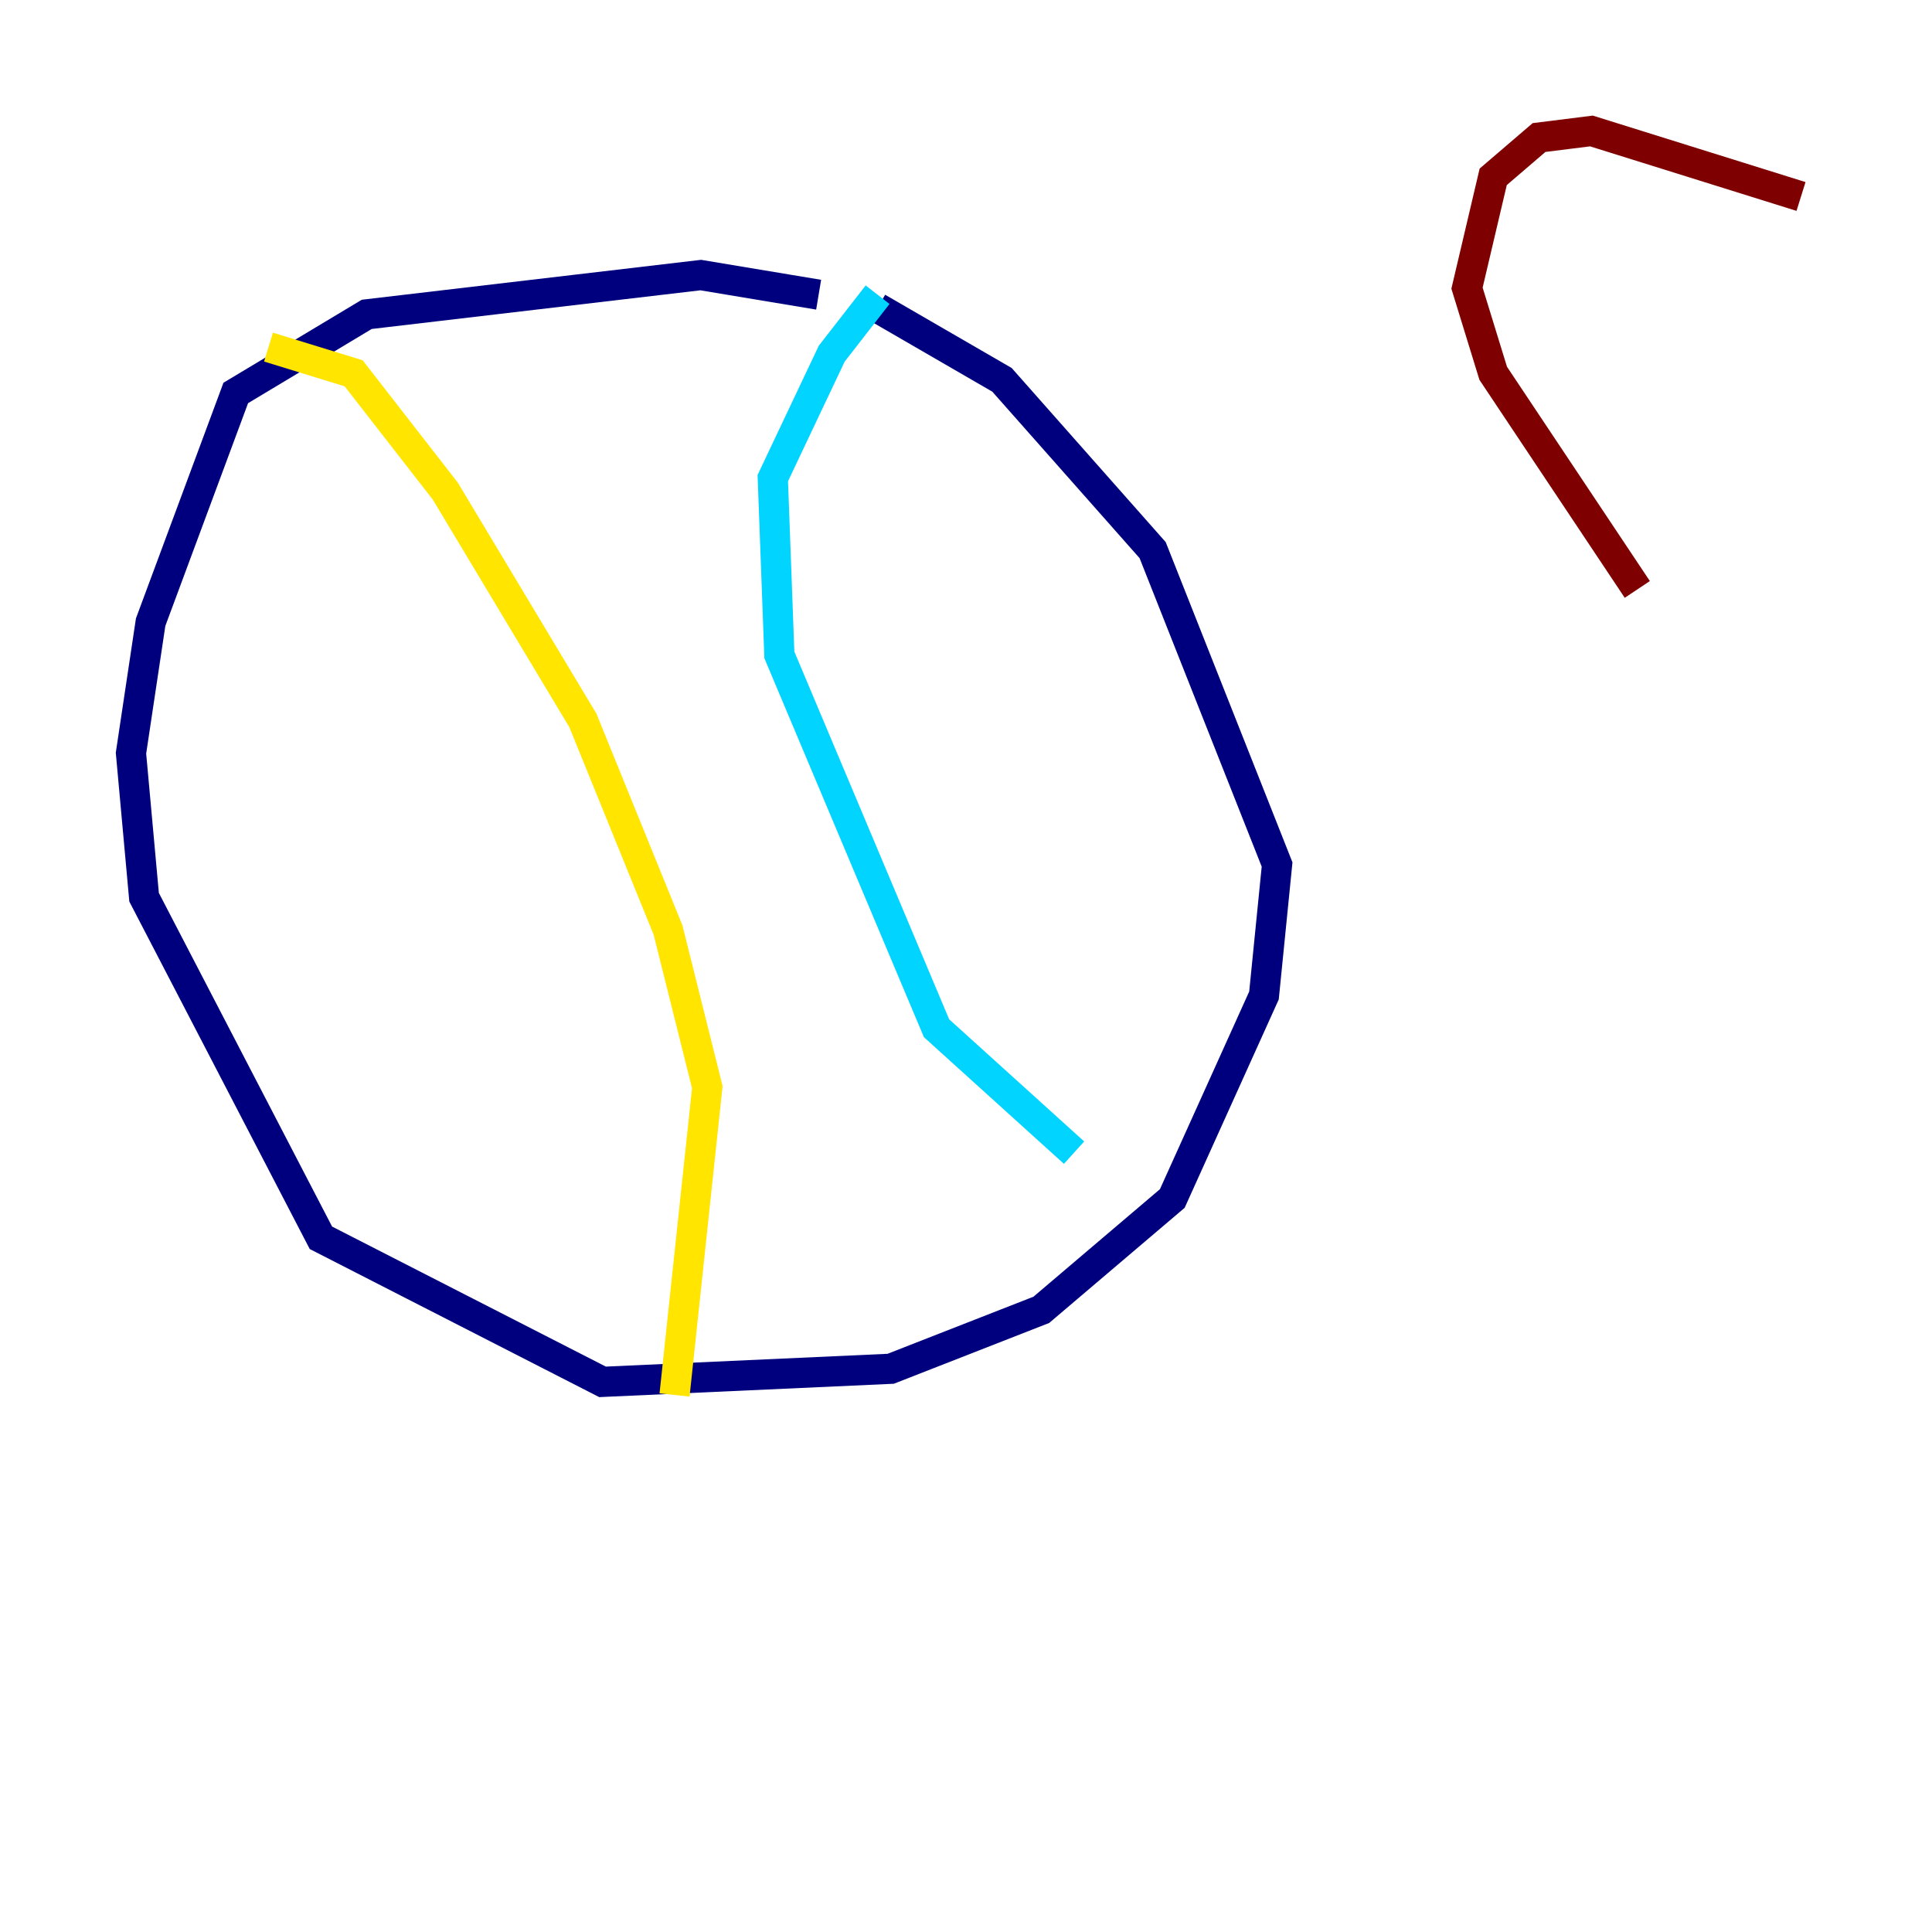 <?xml version="1.0" encoding="utf-8" ?>
<svg baseProfile="tiny" height="128" version="1.2" viewBox="0,0,128,128" width="128" xmlns="http://www.w3.org/2000/svg" xmlns:ev="http://www.w3.org/2001/xml-events" xmlns:xlink="http://www.w3.org/1999/xlink"><defs /><polyline fill="none" points="54.237,19.525 46.427,18.224 24.298,20.827 15.62,26.034 9.98,41.22 8.678,49.898 9.546,59.444 21.261,82.007 39.919,91.552 59.01,90.685 68.99,86.78 77.668,79.403 83.742,65.953 84.61,57.275 76.366,36.447 66.386,25.166 58.142,20.393" stroke="#00007f" stroke-width="2" /><polyline fill="none" points="58.142,19.525 55.105,23.43 51.2,31.675 51.634,43.39 62.047,68.122 71.159,76.366" stroke="#00d4ff" stroke-width="2" /><polyline fill="none" points="17.79,22.997 23.43,24.732 29.505,32.542 38.617,47.729 44.258,61.614 46.861,72.027 44.691,92.42" stroke="#ffe500" stroke-width="2" /><polyline fill="none" points="119.322,13.017 105.437,8.678 101.966,9.112 98.929,11.715 97.193,19.091 98.929,24.732 108.475,39.051" stroke="#7f0000" stroke-width="2" /></svg>